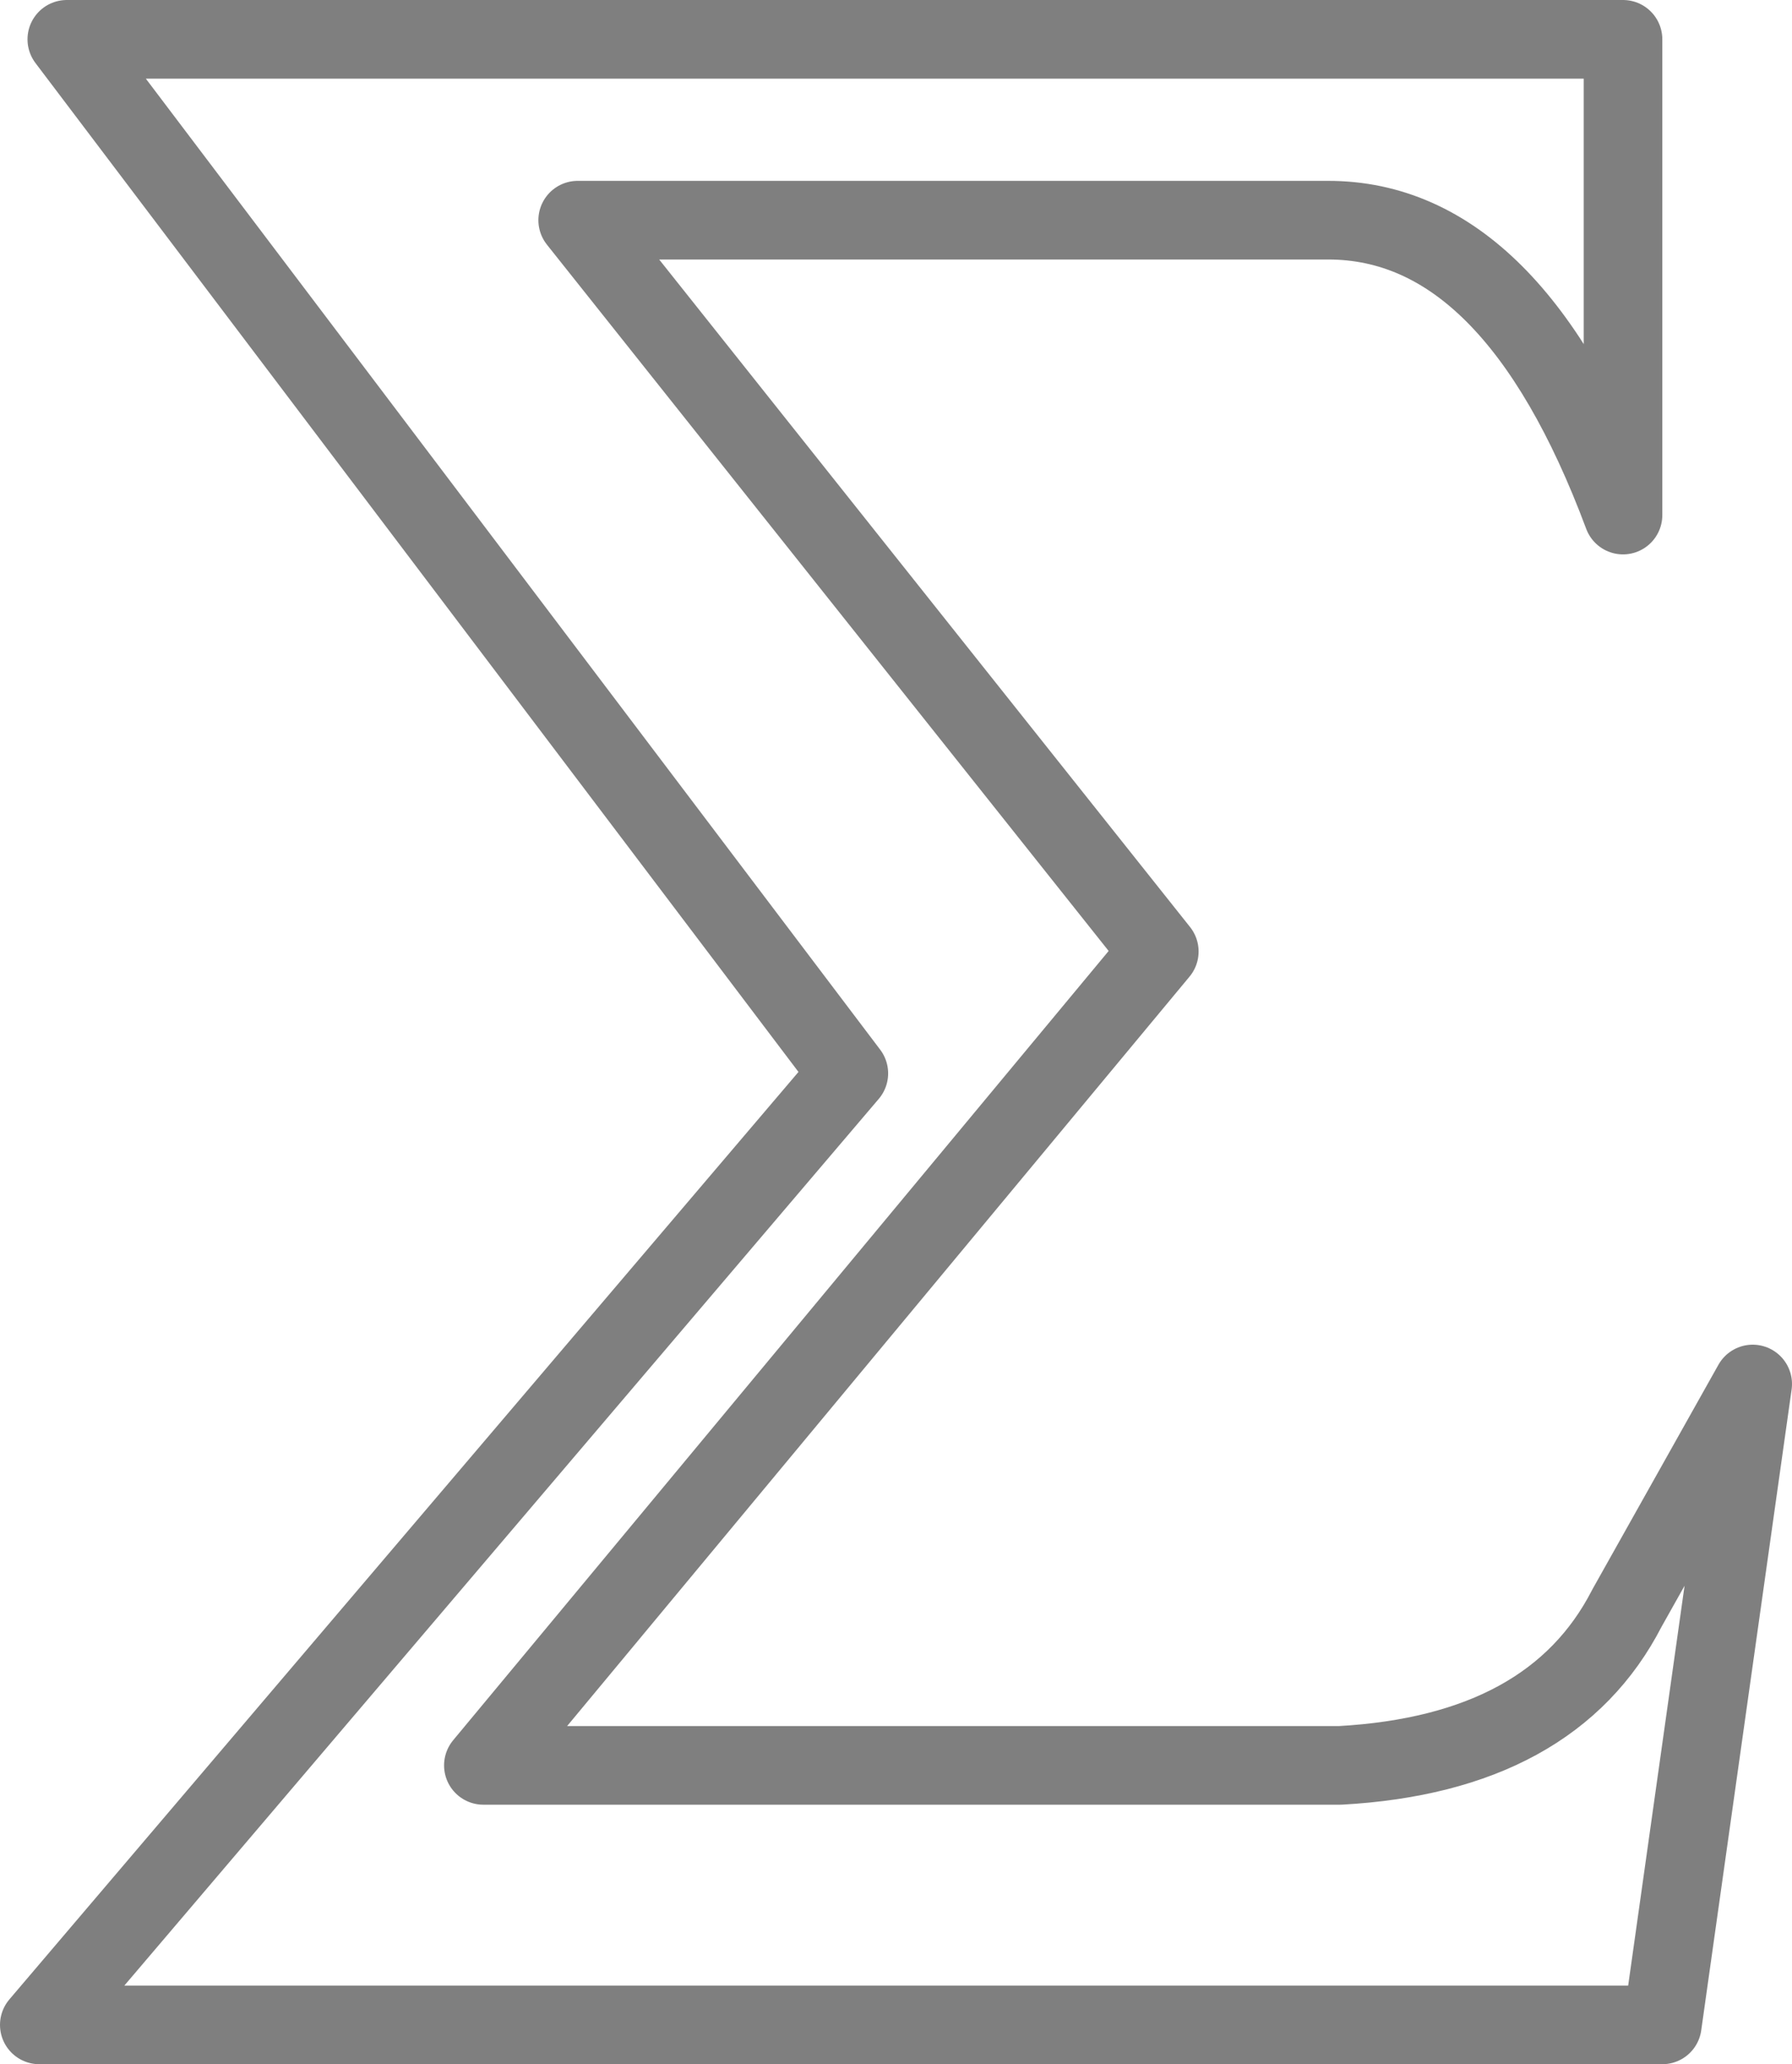 <?xml version="1.0" encoding="UTF-8" standalone="no"?>
<svg xmlns:xlink="http://www.w3.org/1999/xlink" height="26.25px" width="22.8px" xmlns="http://www.w3.org/2000/svg">
  <g transform="matrix(1.0, 0.0, 0.0, 1.0, -388.0, -246.2)">
    <path d="M404.8 268.65 L394.15 268.65 402.75 258.3 395.35 249.0 404.9 249.0 Q407.25 249.0 408.65 252.75 L408.65 246.7 388.85 246.7 398.8 259.85 388.5 271.95 409.15 271.95 410.3 263.8 408.7 266.65 Q407.75 268.5 405.05 268.65 L404.8 268.65 Z" fill="none" stroke="#000000" stroke-linecap="round" stroke-linejoin="round" stroke-opacity="0.502" stroke-width="1.0"/>
  </g>
</svg>
